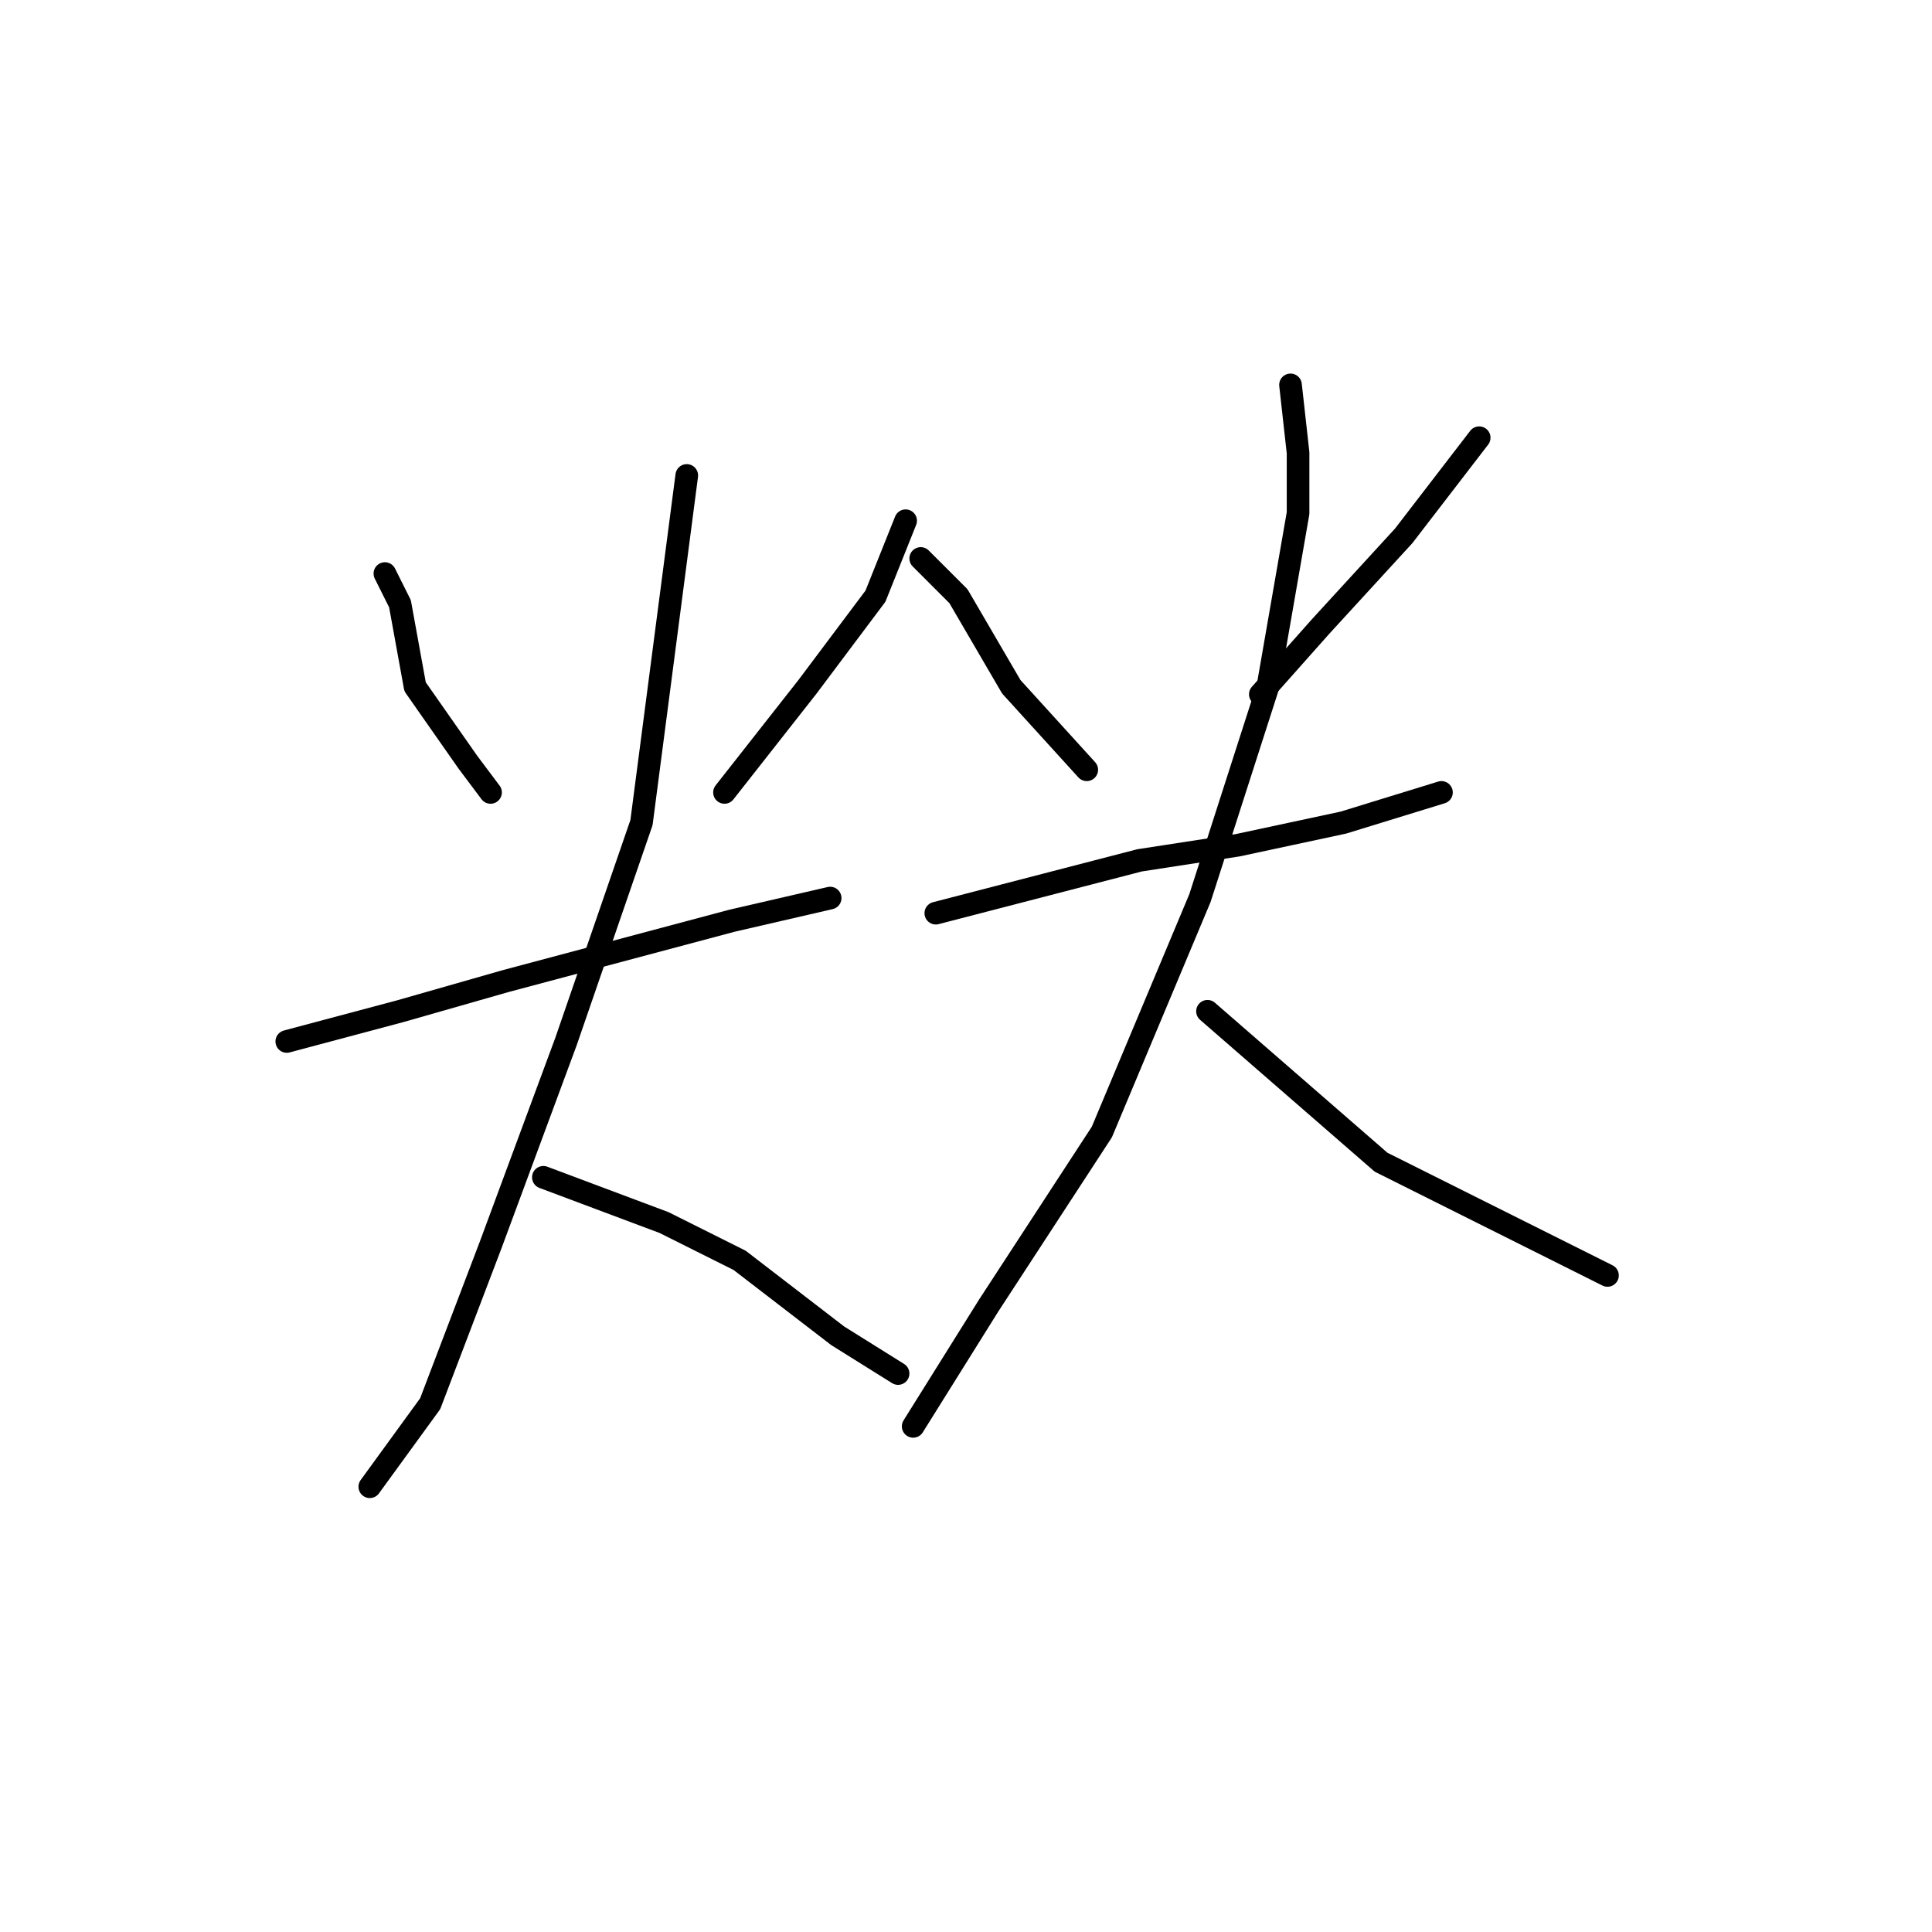 <?xml version="1.0" standalone="no"?>
    <svg width="256" height="256" xmlns="http://www.w3.org/2000/svg" version="1.1">
    <polyline stroke="black" stroke-width="3" stroke-linecap="round" fill="transparent" stroke-linejoin="round" points="51 76 53 80 55 91 62 101 65 105 65 105 " />
        <polyline stroke="black" stroke-width="3" stroke-linecap="round" fill="transparent" stroke-linejoin="round" points="120 69 116 79 107 91 96 105 96 105 " />
        <polyline stroke="black" stroke-width="3" stroke-linecap="round" fill="transparent" stroke-linejoin="round" points="38 138 53 134 67 130 82 126 97 122 110 119 110 119 " />
        <polyline stroke="black" stroke-width="3" stroke-linecap="round" fill="transparent" stroke-linejoin="round" points="91 63 85 109 75 138 65 165 57 186 49 197 49 197 " />
        <polyline stroke="black" stroke-width="3" stroke-linecap="round" fill="transparent" stroke-linejoin="round" points="72 156 88 162 98 167 111 177 119 182 119 182 " />
        <polyline stroke="black" stroke-width="3" stroke-linecap="round" fill="transparent" stroke-linejoin="round" points="122 74 127 79 134 91 144 102 144 102 " />
        <polyline stroke="black" stroke-width="3" stroke-linecap="round" fill="transparent" stroke-linejoin="round" points="196 58 186 71 175 83 167 92 167 92 " />
        <polyline stroke="black" stroke-width="3" stroke-linecap="round" fill="transparent" stroke-linejoin="round" points="124 121 151 114 164 112 178 109 191 105 191 105 " />
        <polyline stroke="black" stroke-width="3" stroke-linecap="round" fill="transparent" stroke-linejoin="round" points="171 51 172 60 172 68 168 91 159 119 146 150 131 173 121 189 121 189 " />
        <polyline stroke="black" stroke-width="3" stroke-linecap="round" fill="transparent" stroke-linejoin="round" points="160 134 183 154 203 164 213 169 213 169 " />
        </svg>